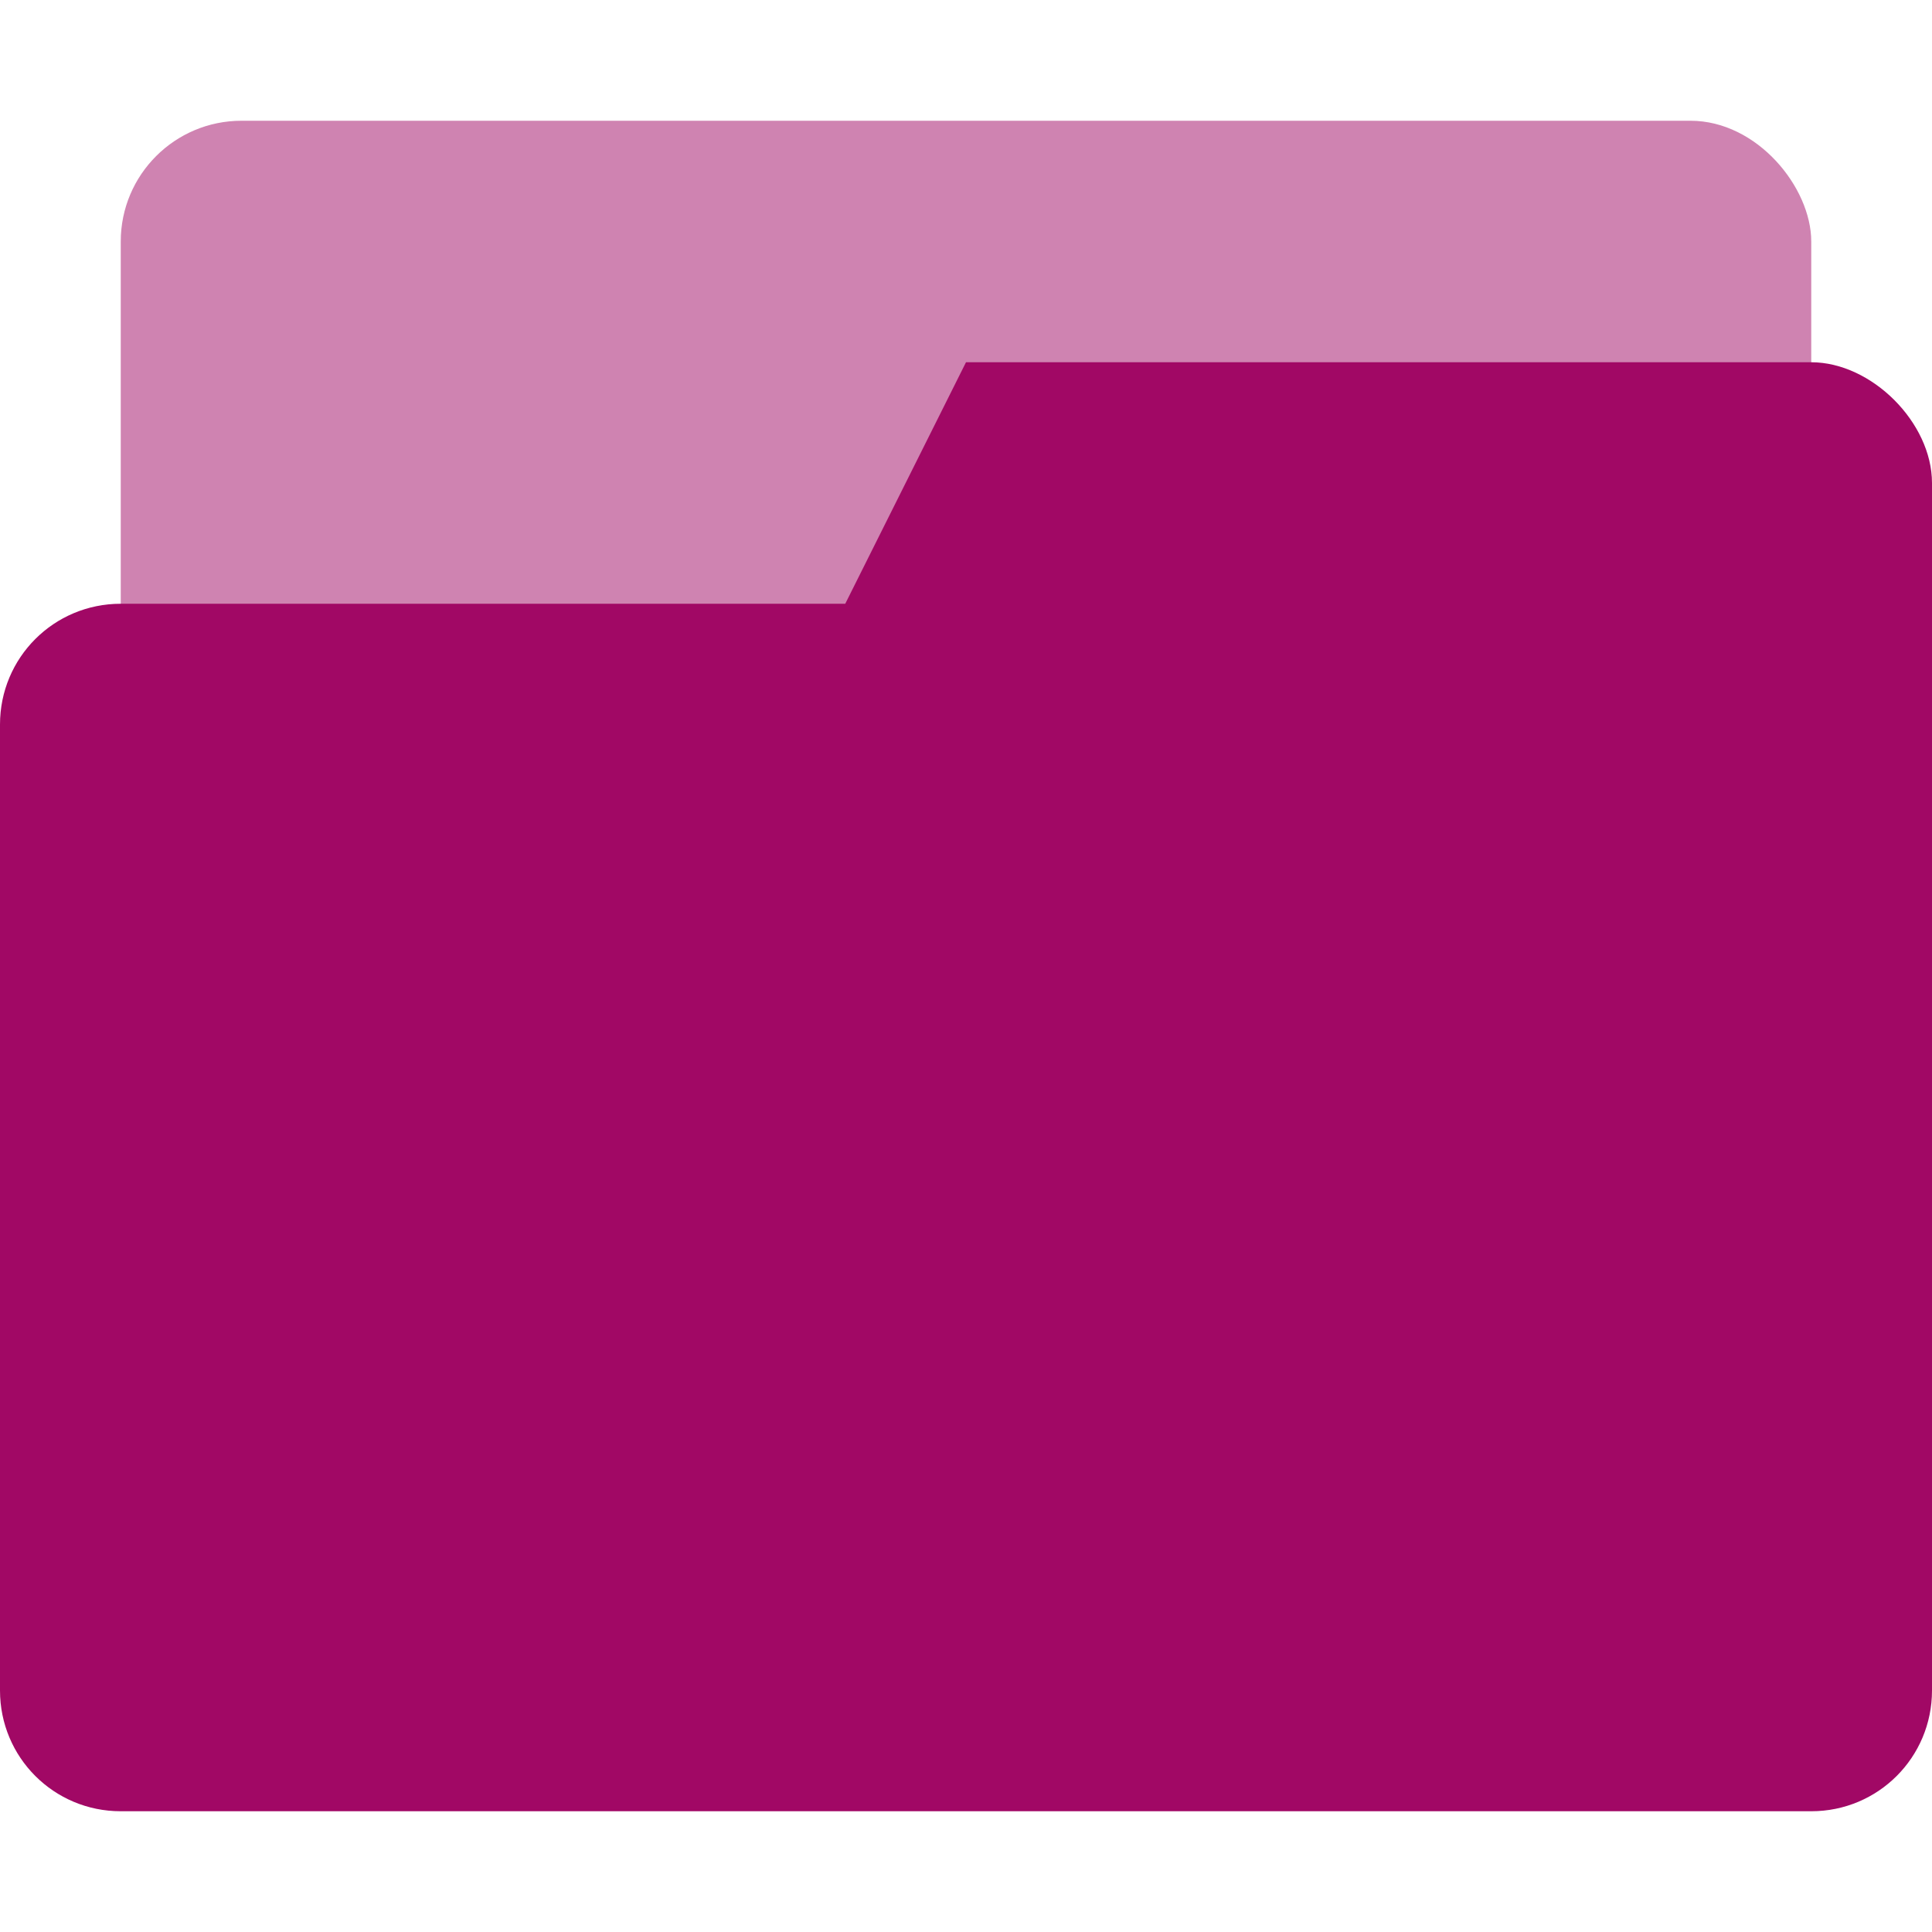 <svg version="1.1" viewBox="0 0 16 16" xmlns="http://www.w3.org/2000/svg">
 <rect id="bottom_layer" x="1" y="1" width="14" height="5" rx="1" ry="1" fill="#a10865" opacity=".5"/>
 <path id="top_layer" d="m8 3-1 2h-6c-0.554 0-1 0.446-1 1v8c0 0.554 0.446 1 1 1h14c0.554 0 1-0.446 1-1v-10c0-0.5-0.5-1-1-1z" fill="#a10865"/></svg>
